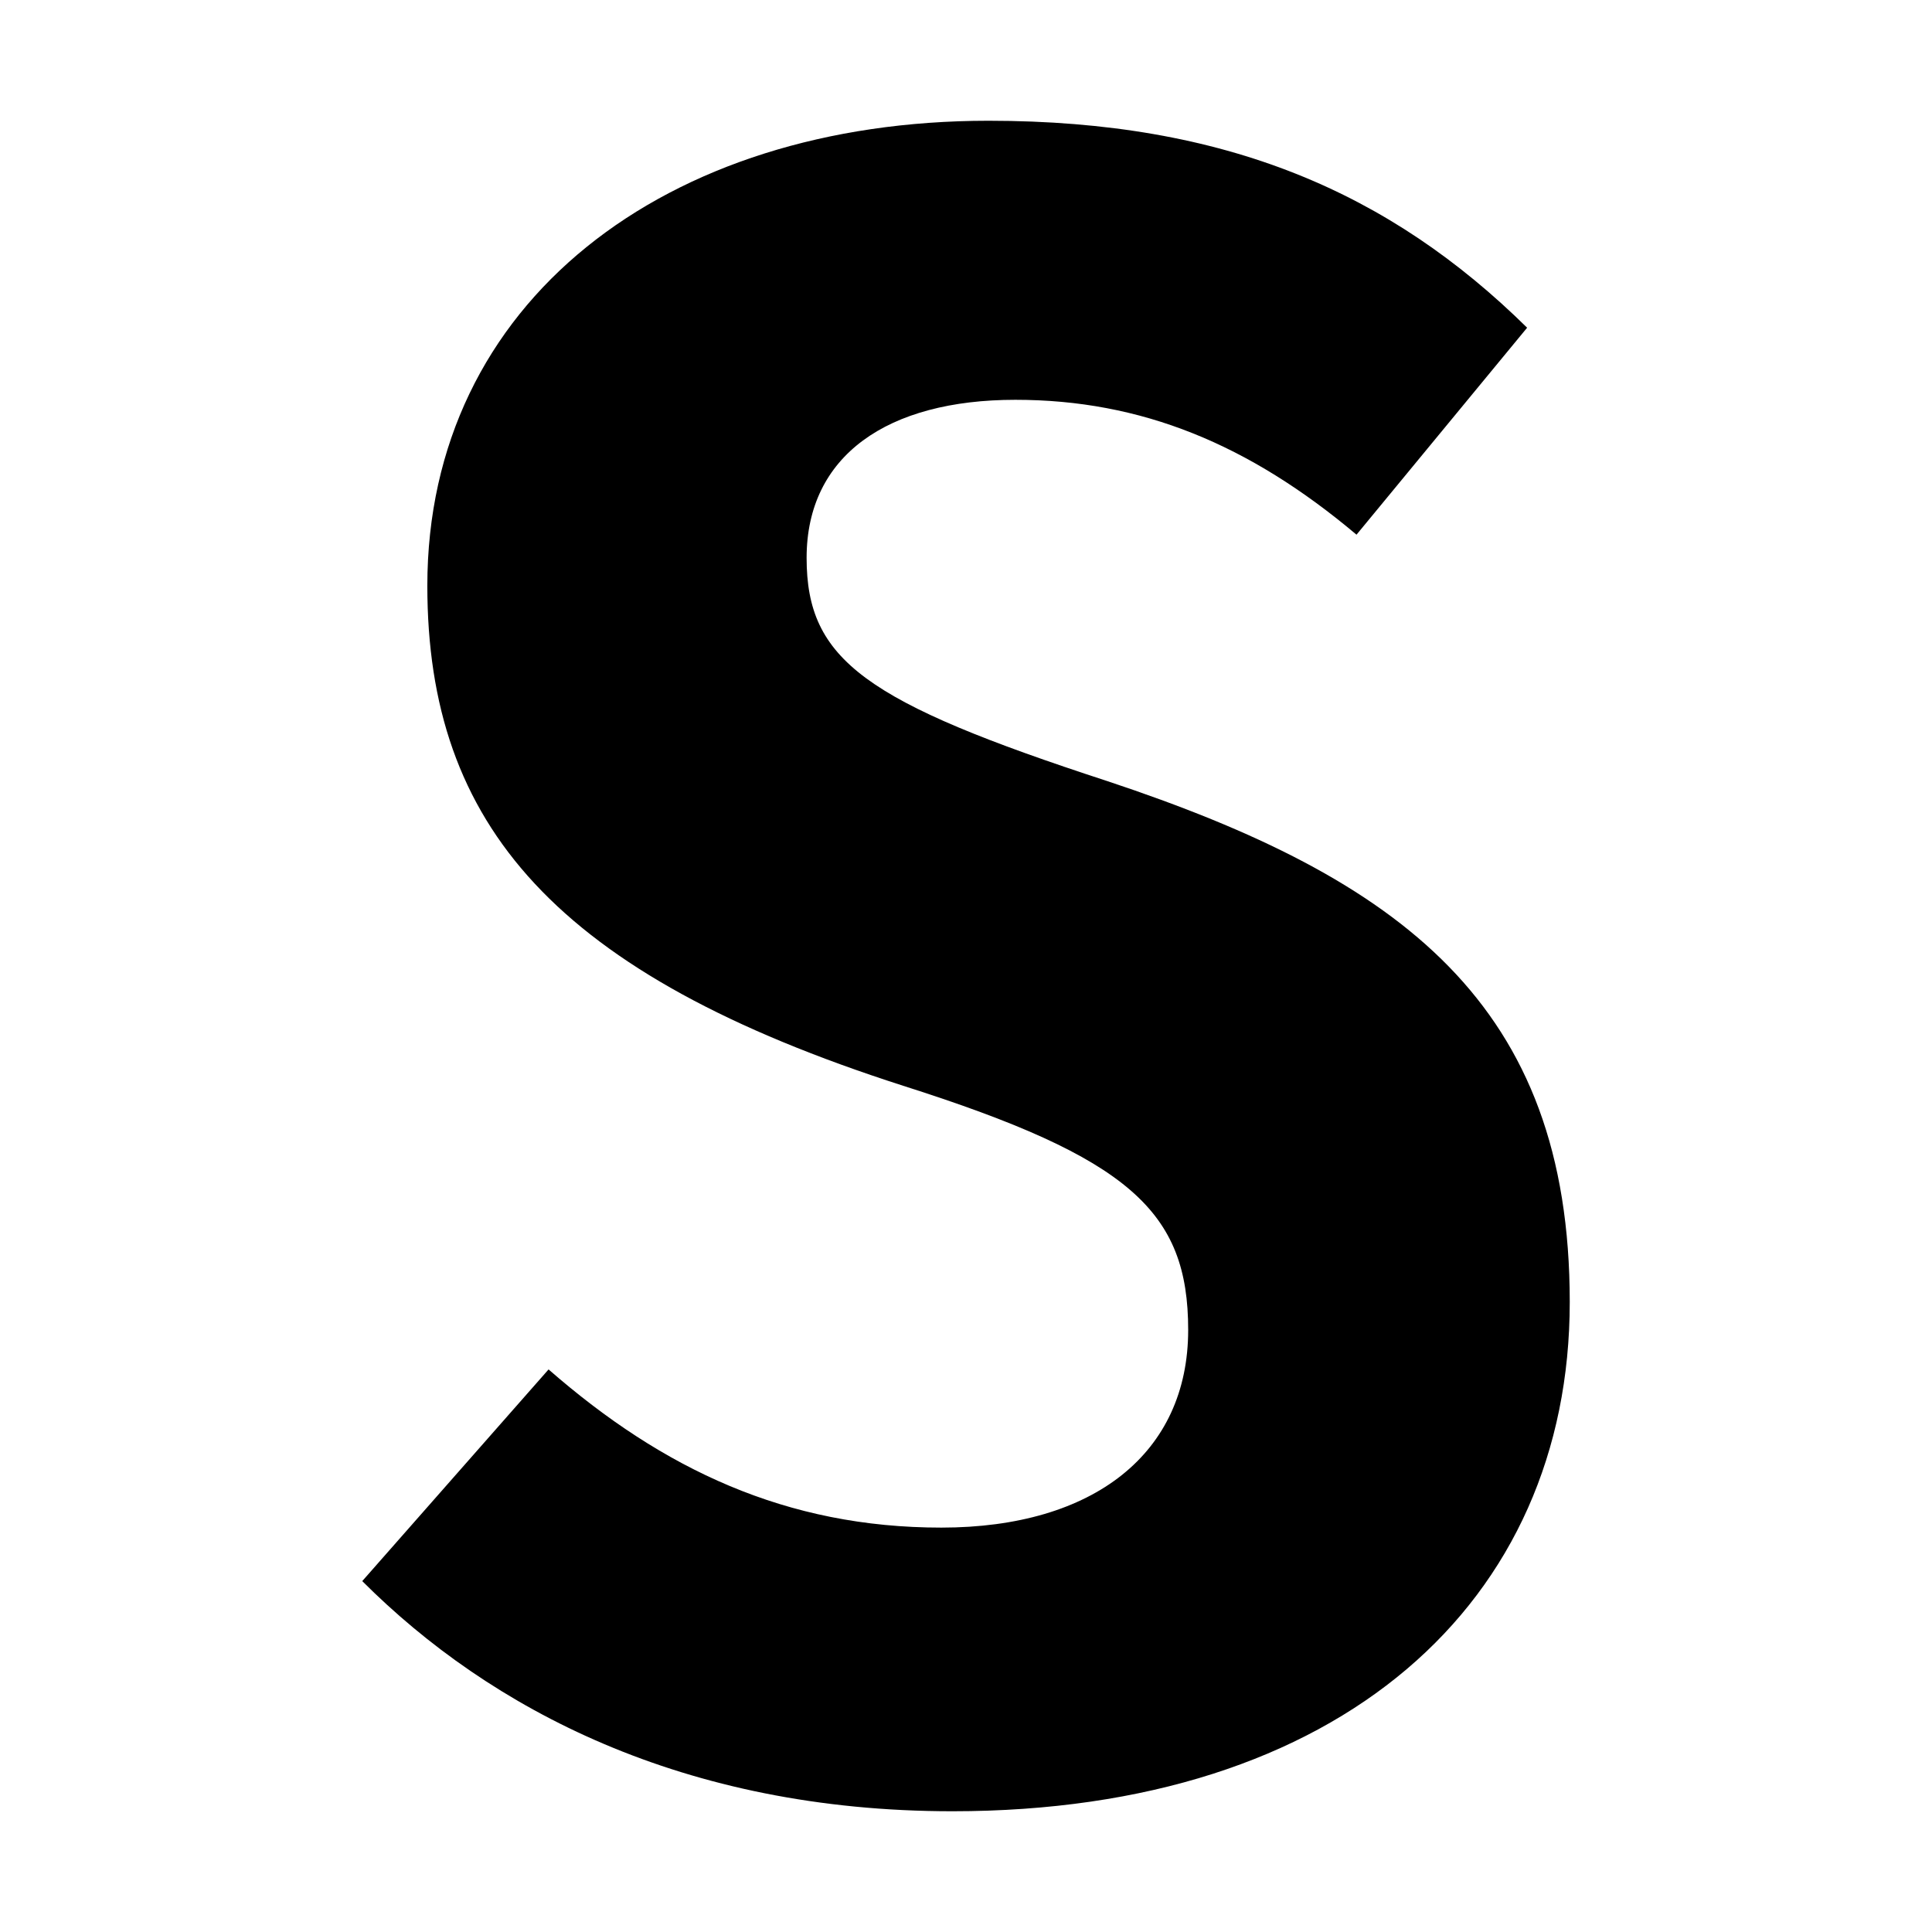 <svg width="16" height="16" viewBox="0 0 16 16" fill="none" xmlns="http://www.w3.org/2000/svg">
<path d="M8.186 1C5.509 1 3.539 2.502 3.539 4.851C3.539 6.835 4.599 8.067 7.48 8.992C9.357 9.589 9.84 10.032 9.84 11.014C9.84 12.034 9.059 12.651 7.796 12.651C6.513 12.651 5.491 12.169 4.543 11.341L3 13.094C4.059 14.153 5.658 15 7.888 15C11.104 15 13 13.267 13 10.783C13 8.318 11.606 7.278 9.171 6.469C7.164 5.814 6.68 5.468 6.68 4.62C6.68 3.773 7.349 3.311 8.409 3.311C9.45 3.311 10.342 3.677 11.234 4.428L12.647 2.714C11.513 1.597 10.156 1 8.186 1Z" fill="black"/>
</svg>
